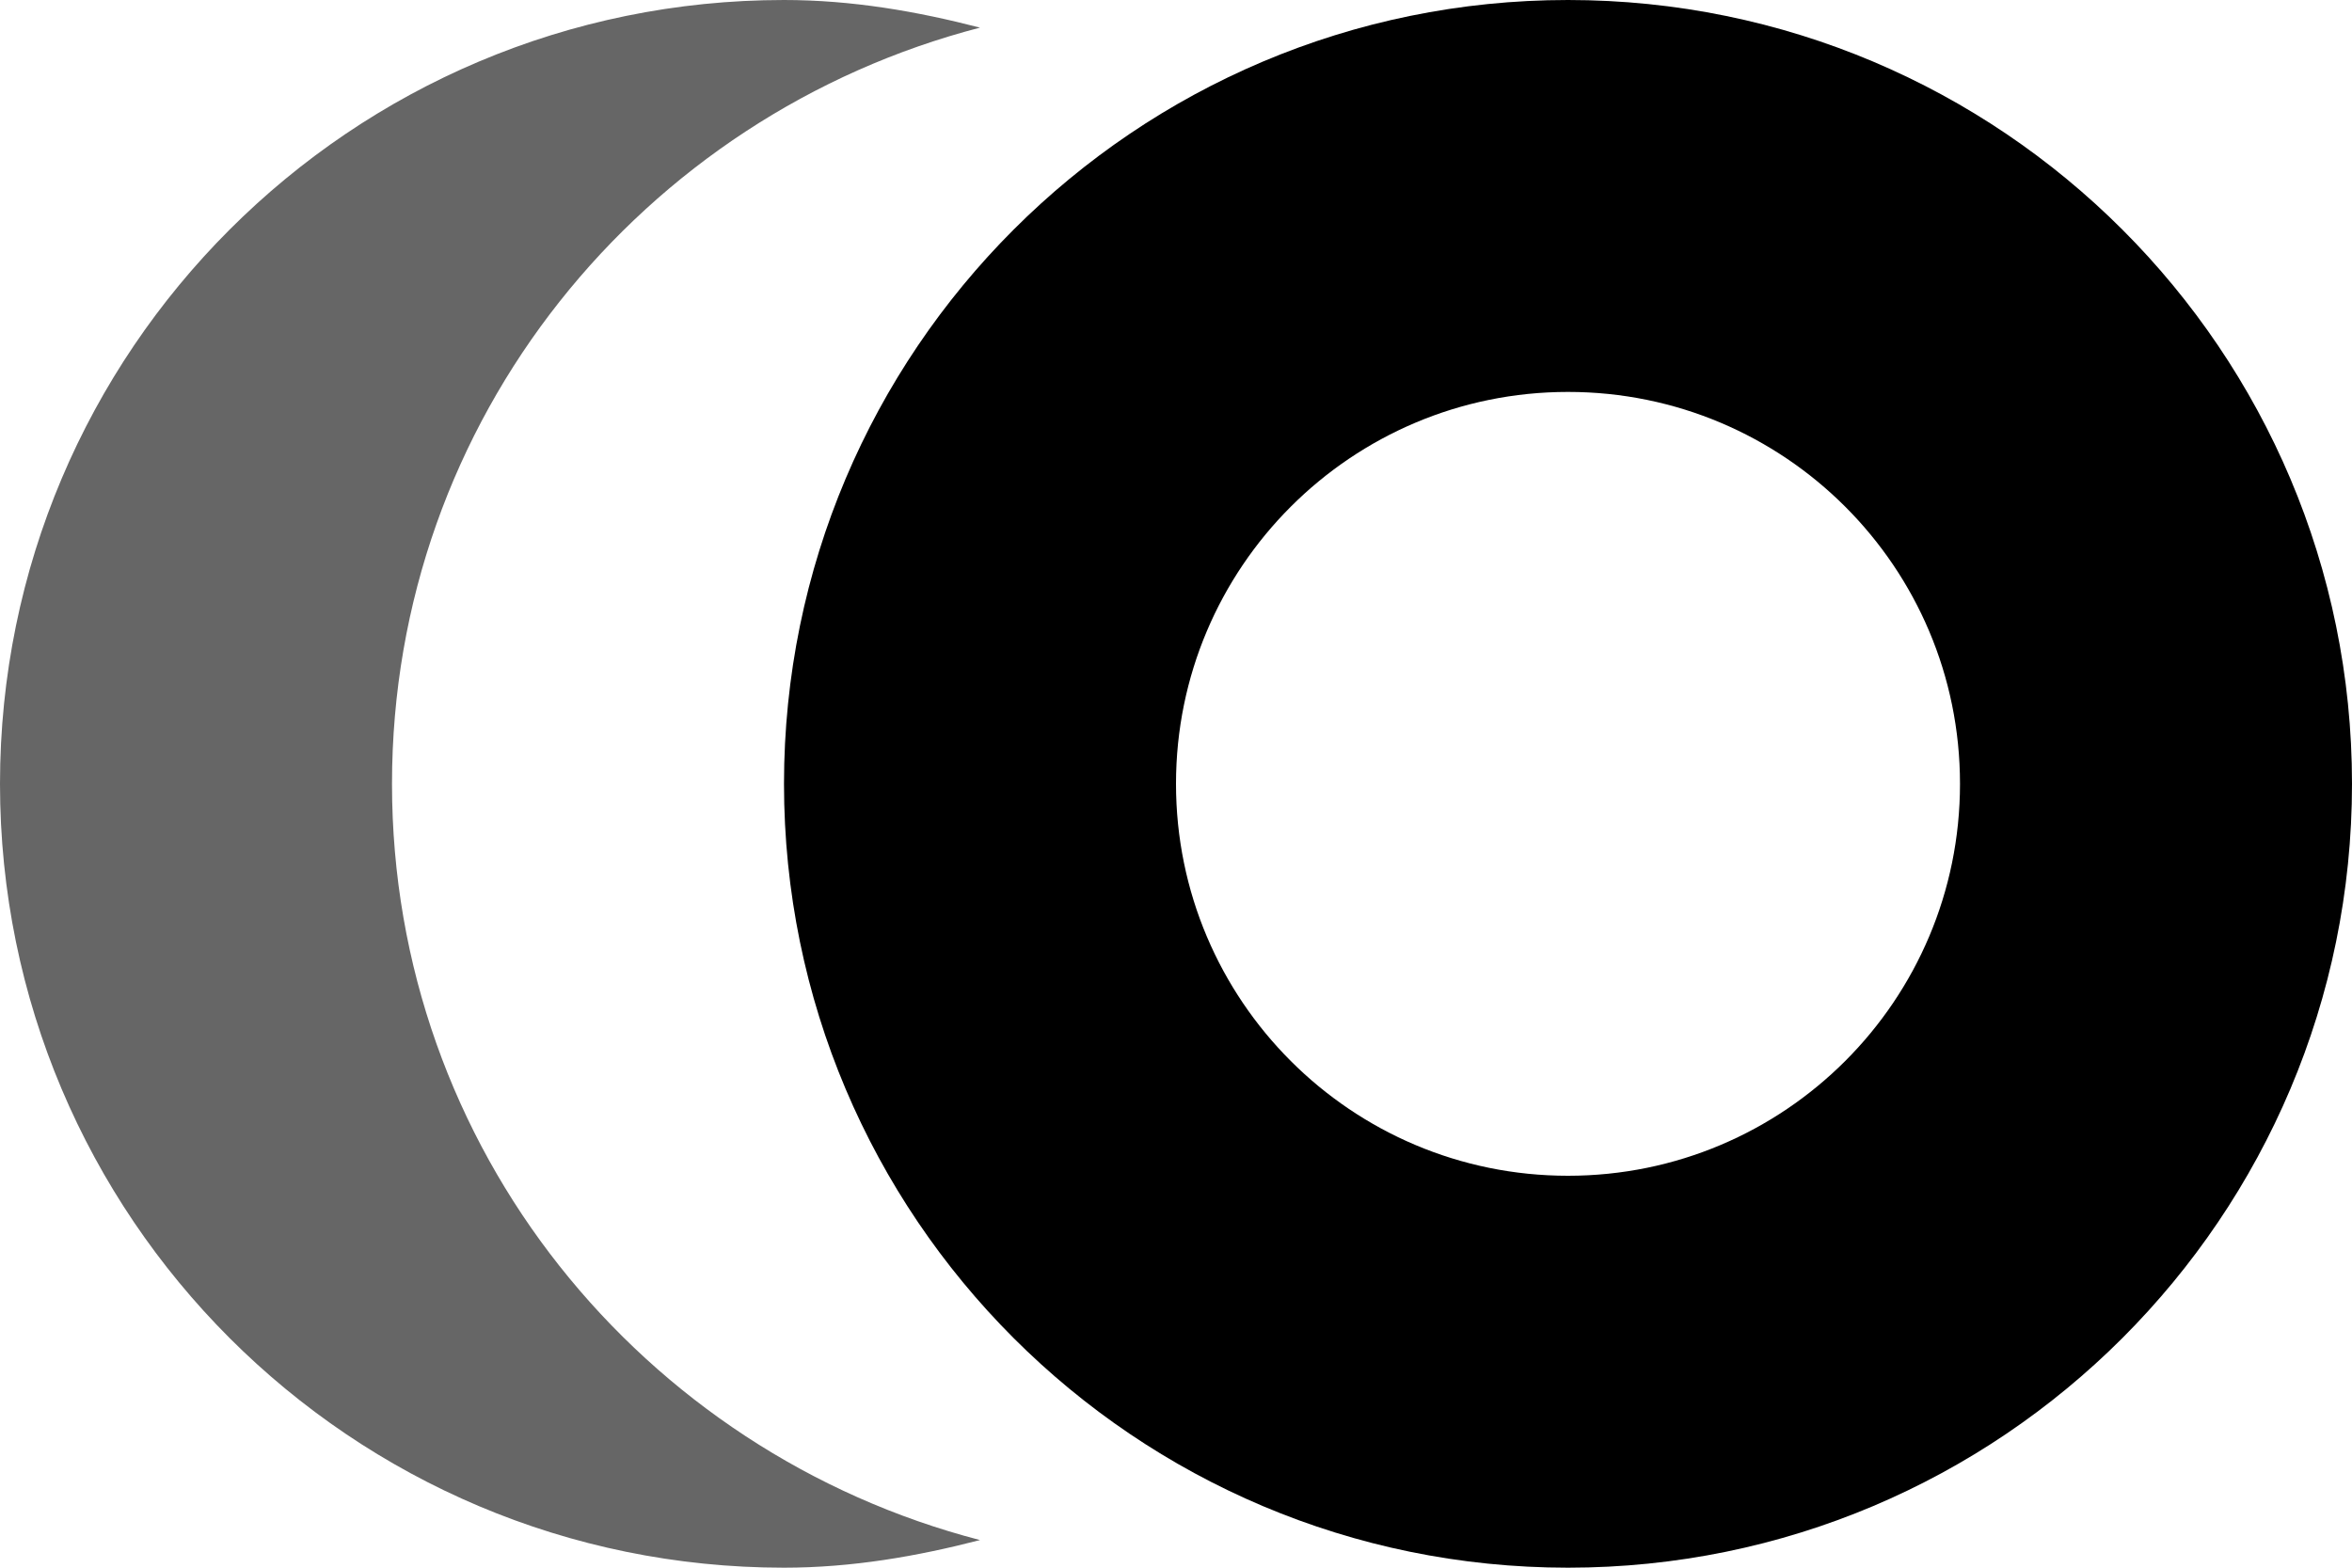 <svg
 xmlns="http://www.w3.org/2000/svg"
 xmlns:xlink="http://www.w3.org/1999/xlink"
 width="12px" height="8px">
<path fill-rule="evenodd"  opacity="0.6" fill="rgb(0, 0, 0)"
 d="M2.000,4.000 C2.000,5.862 3.278,7.412 5.000,7.859 C4.679,7.942 4.347,8.000 4.000,8.000 C1.791,8.000 -0.000,6.209 -0.000,4.000 C-0.000,1.791 1.791,-0.000 4.000,-0.000 C4.347,-0.000 4.679,0.058 5.000,0.141 C3.278,0.588 2.000,2.138 2.000,4.000 Z"/>
<path fill-rule="evenodd"  fill="rgb(0, 0, 0)"
 d="M8.000,8.000 C5.791,8.000 4.000,6.209 4.000,4.000 C4.000,1.791 5.791,-0.000 8.000,-0.000 C10.209,-0.000 12.000,1.791 12.000,4.000 C12.000,6.209 10.209,8.000 8.000,8.000 ZM8.000,2.000 C6.895,2.000 6.000,2.895 6.000,4.000 C6.000,5.105 6.895,6.000 8.000,6.000 C9.105,6.000 10.000,5.105 10.000,4.000 C10.000,2.895 9.105,2.000 8.000,2.000 Z"/>
</svg>